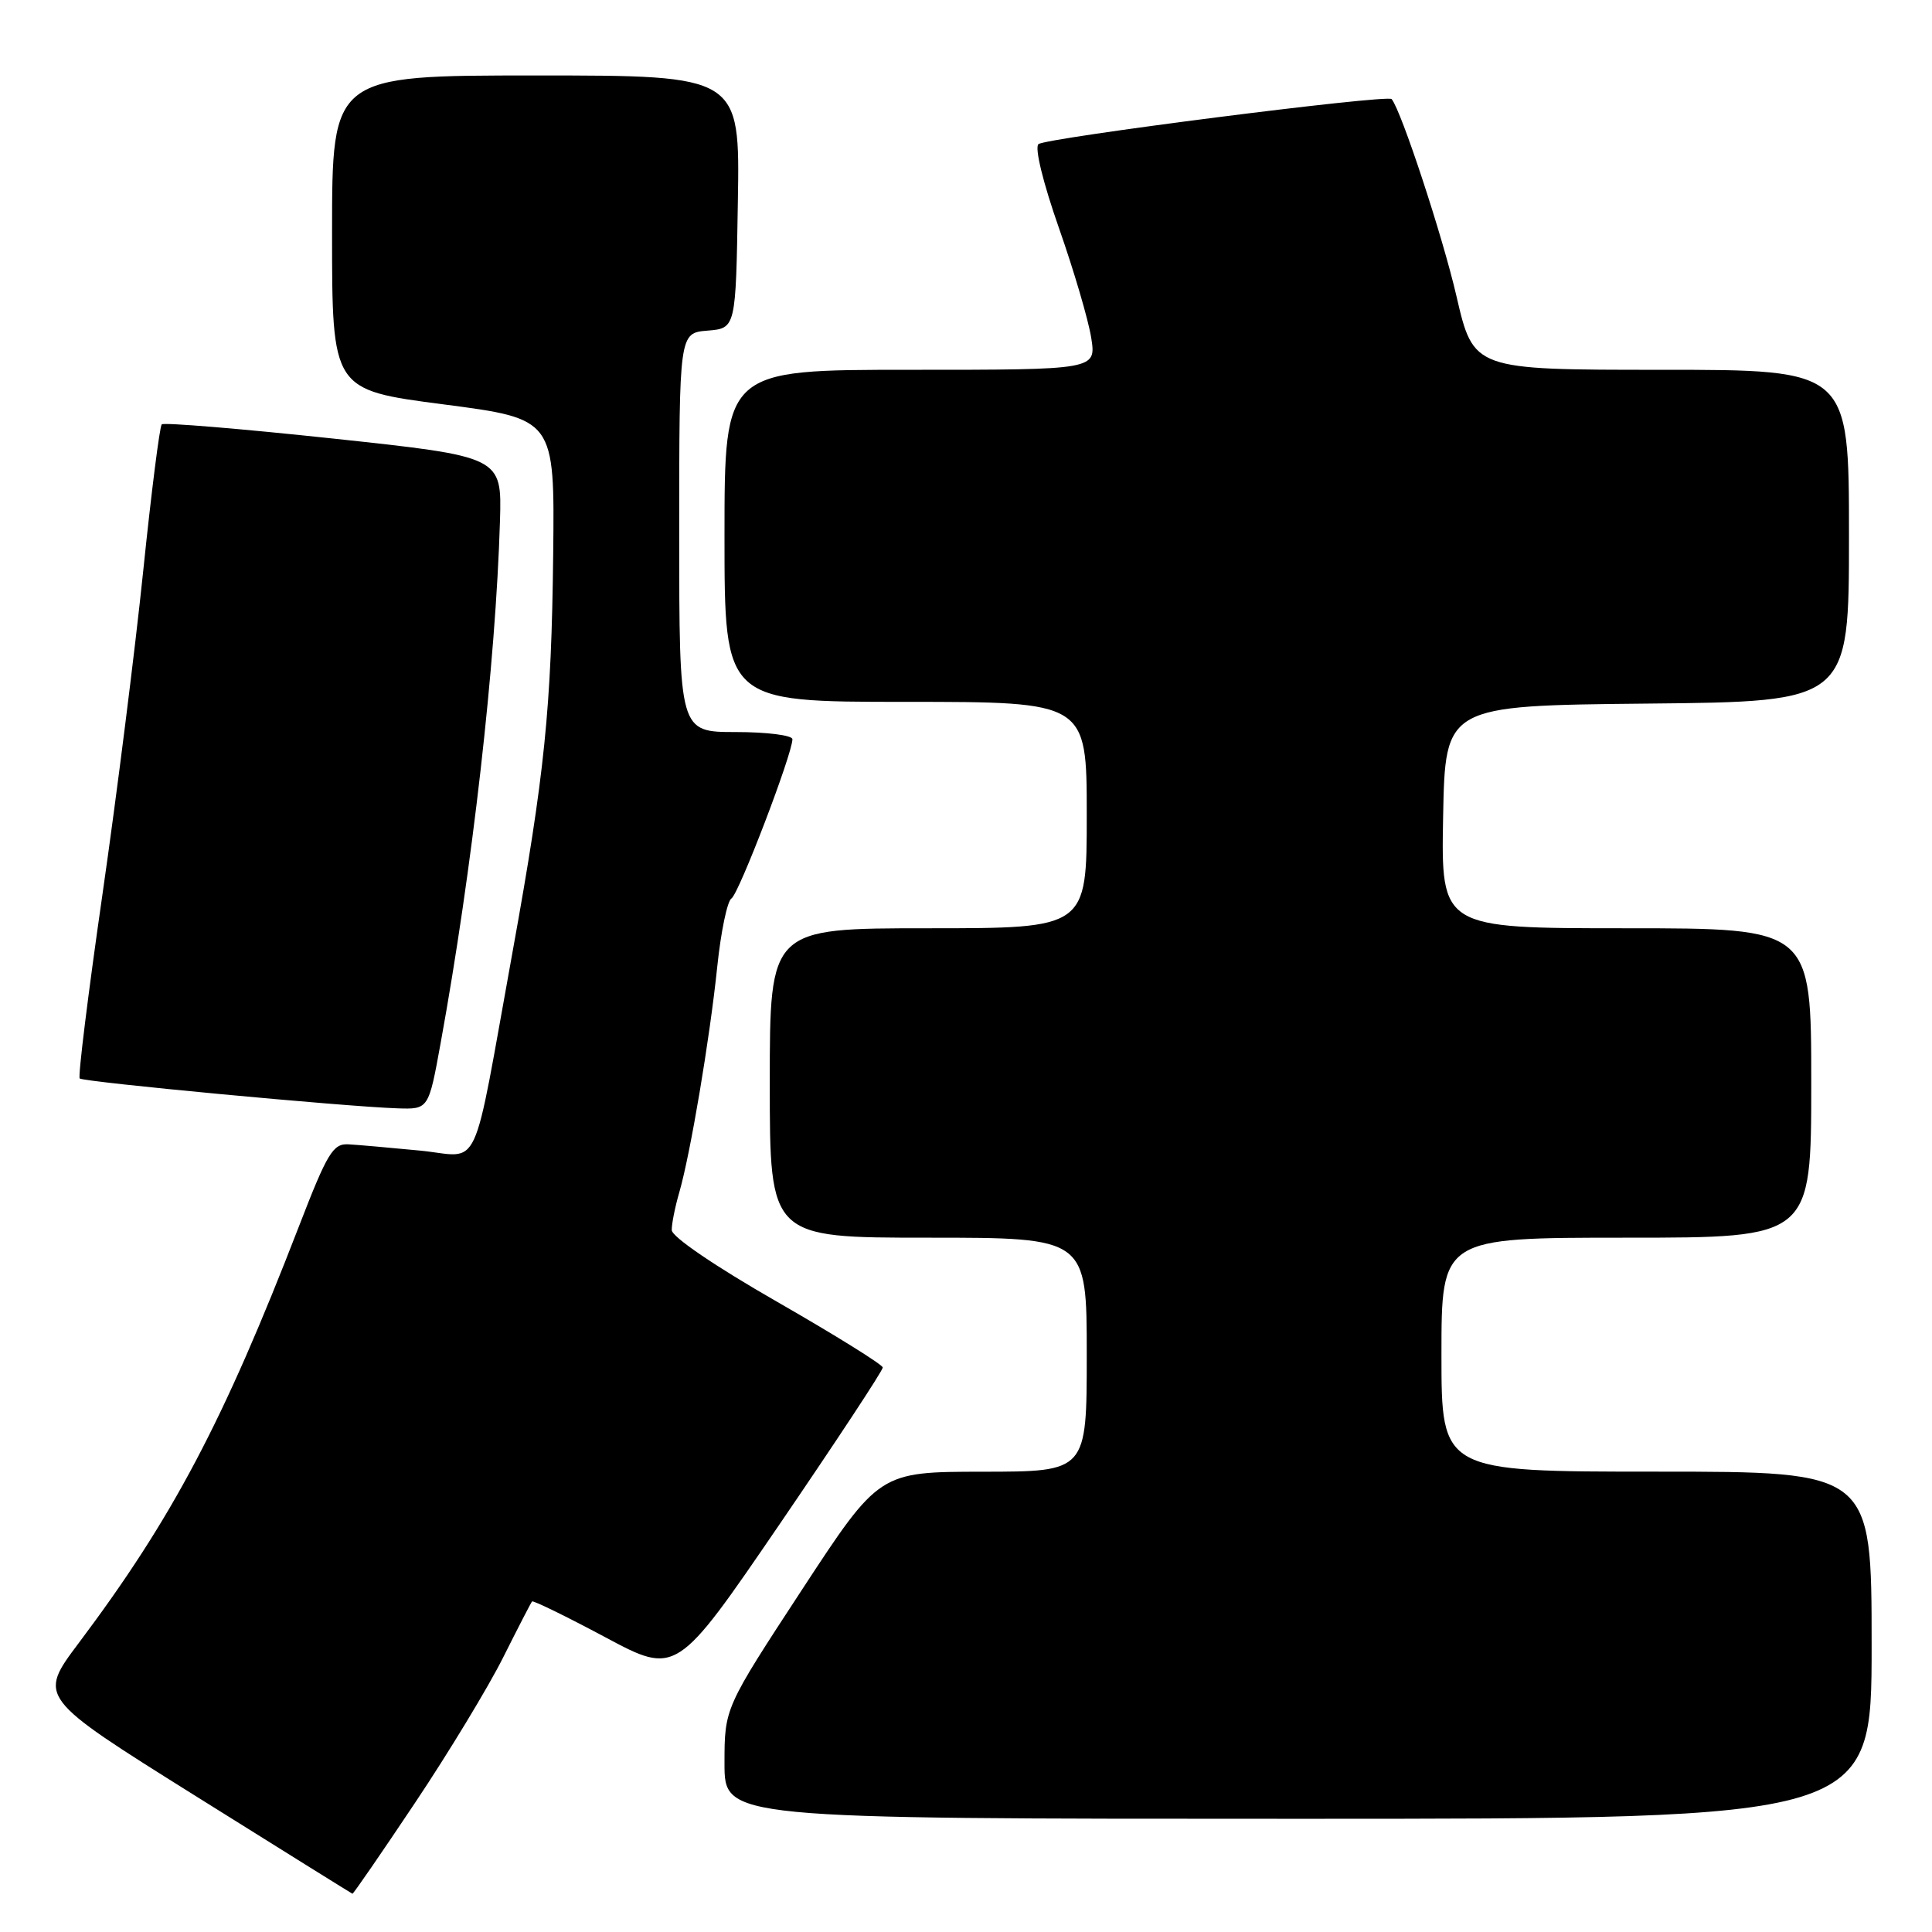 <?xml version="1.0" encoding="UTF-8" standalone="no"?>
<!DOCTYPE svg PUBLIC "-//W3C//DTD SVG 1.1//EN" "http://www.w3.org/Graphics/SVG/1.1/DTD/svg11.dtd" >
<svg xmlns="http://www.w3.org/2000/svg" xmlns:xlink="http://www.w3.org/1999/xlink" version="1.1" viewBox="0 0 256 256">
 <g >
 <path fill="currentColor"
d=" M 54.99 238.89 C 59.44 232.24 64.69 223.57 66.66 219.64 C 68.63 215.71 70.35 212.37 70.50 212.20 C 70.65 212.04 75.01 214.17 80.20 216.94 C 89.63 221.98 89.63 221.98 103.32 201.94 C 110.84 190.92 116.99 181.59 116.97 181.20 C 116.95 180.82 110.65 176.90 102.98 172.50 C 94.78 167.80 89.01 163.88 89.01 162.99 C 89.00 162.16 89.45 159.91 90.01 157.99 C 91.49 152.85 94.04 137.71 95.04 128.09 C 95.52 123.46 96.37 119.39 96.92 119.05 C 97.90 118.45 105.00 99.89 105.00 97.95 C 105.00 97.43 101.62 97.00 97.50 97.00 C 90.00 97.00 90.00 97.00 90.00 70.56 C 90.00 44.12 90.00 44.12 93.75 43.81 C 97.50 43.50 97.50 43.50 97.77 26.75 C 98.05 10.00 98.05 10.00 71.02 10.00 C 44.00 10.00 44.00 10.00 44.00 30.83 C 44.00 51.66 44.00 51.66 58.75 53.58 C 73.50 55.50 73.50 55.50 73.30 73.46 C 73.07 93.86 72.17 102.63 67.94 126.00 C 62.42 156.43 63.89 153.26 55.66 152.46 C 51.72 152.08 47.46 151.70 46.18 151.63 C 44.13 151.51 43.38 152.74 39.61 162.50 C 29.59 188.42 22.85 201.17 10.44 217.70 C 5.03 224.90 5.03 224.90 25.76 237.88 C 37.17 245.02 46.59 250.89 46.70 250.93 C 46.81 250.97 50.54 245.55 54.99 238.89 Z  M 248.00 218.00 C 248.00 195.00 248.00 195.00 219.50 195.00 C 191.00 195.00 191.00 195.00 191.00 179.50 C 191.00 164.00 191.00 164.00 215.50 164.00 C 240.00 164.00 240.00 164.00 240.00 143.50 C 240.00 123.00 240.00 123.00 215.47 123.00 C 190.95 123.00 190.95 123.00 191.22 108.25 C 191.50 93.50 191.50 93.50 218.25 93.23 C 245.00 92.97 245.00 92.97 245.00 70.98 C 245.00 49.00 245.00 49.00 220.12 49.00 C 195.25 49.00 195.25 49.00 192.99 39.25 C 191.16 31.32 185.69 14.69 184.40 13.13 C 183.86 12.48 138.54 18.27 137.60 19.10 C 137.07 19.57 138.22 24.24 140.31 30.20 C 142.30 35.87 144.22 42.41 144.59 44.75 C 145.26 49.00 145.26 49.00 120.63 49.00 C 96.00 49.00 96.00 49.00 96.00 71.00 C 96.00 93.00 96.00 93.00 120.00 93.00 C 144.00 93.00 144.00 93.00 144.00 108.00 C 144.00 123.00 144.00 123.00 123.00 123.00 C 102.00 123.00 102.00 123.00 102.00 143.50 C 102.00 164.00 102.00 164.00 123.00 164.00 C 144.00 164.00 144.00 164.00 144.00 179.50 C 144.00 195.00 144.00 195.00 130.25 195.01 C 116.50 195.02 116.50 195.02 106.25 210.67 C 96.00 226.33 96.00 226.33 96.00 233.67 C 96.00 241.00 96.00 241.00 172.00 241.00 C 248.00 241.00 248.00 241.00 248.00 218.00 Z  M 58.38 138.25 C 62.59 115.11 65.68 87.95 66.25 69.01 C 66.50 60.51 66.50 60.51 44.22 58.12 C 31.96 56.81 21.71 55.96 21.43 56.23 C 21.16 56.51 20.05 65.23 18.98 75.62 C 17.91 86.00 15.48 105.29 13.58 118.48 C 11.68 131.66 10.32 142.65 10.56 142.90 C 11.03 143.37 45.64 146.63 52.65 146.86 C 56.79 147.00 56.79 147.00 58.38 138.25 Z "/>
</g>
</svg>